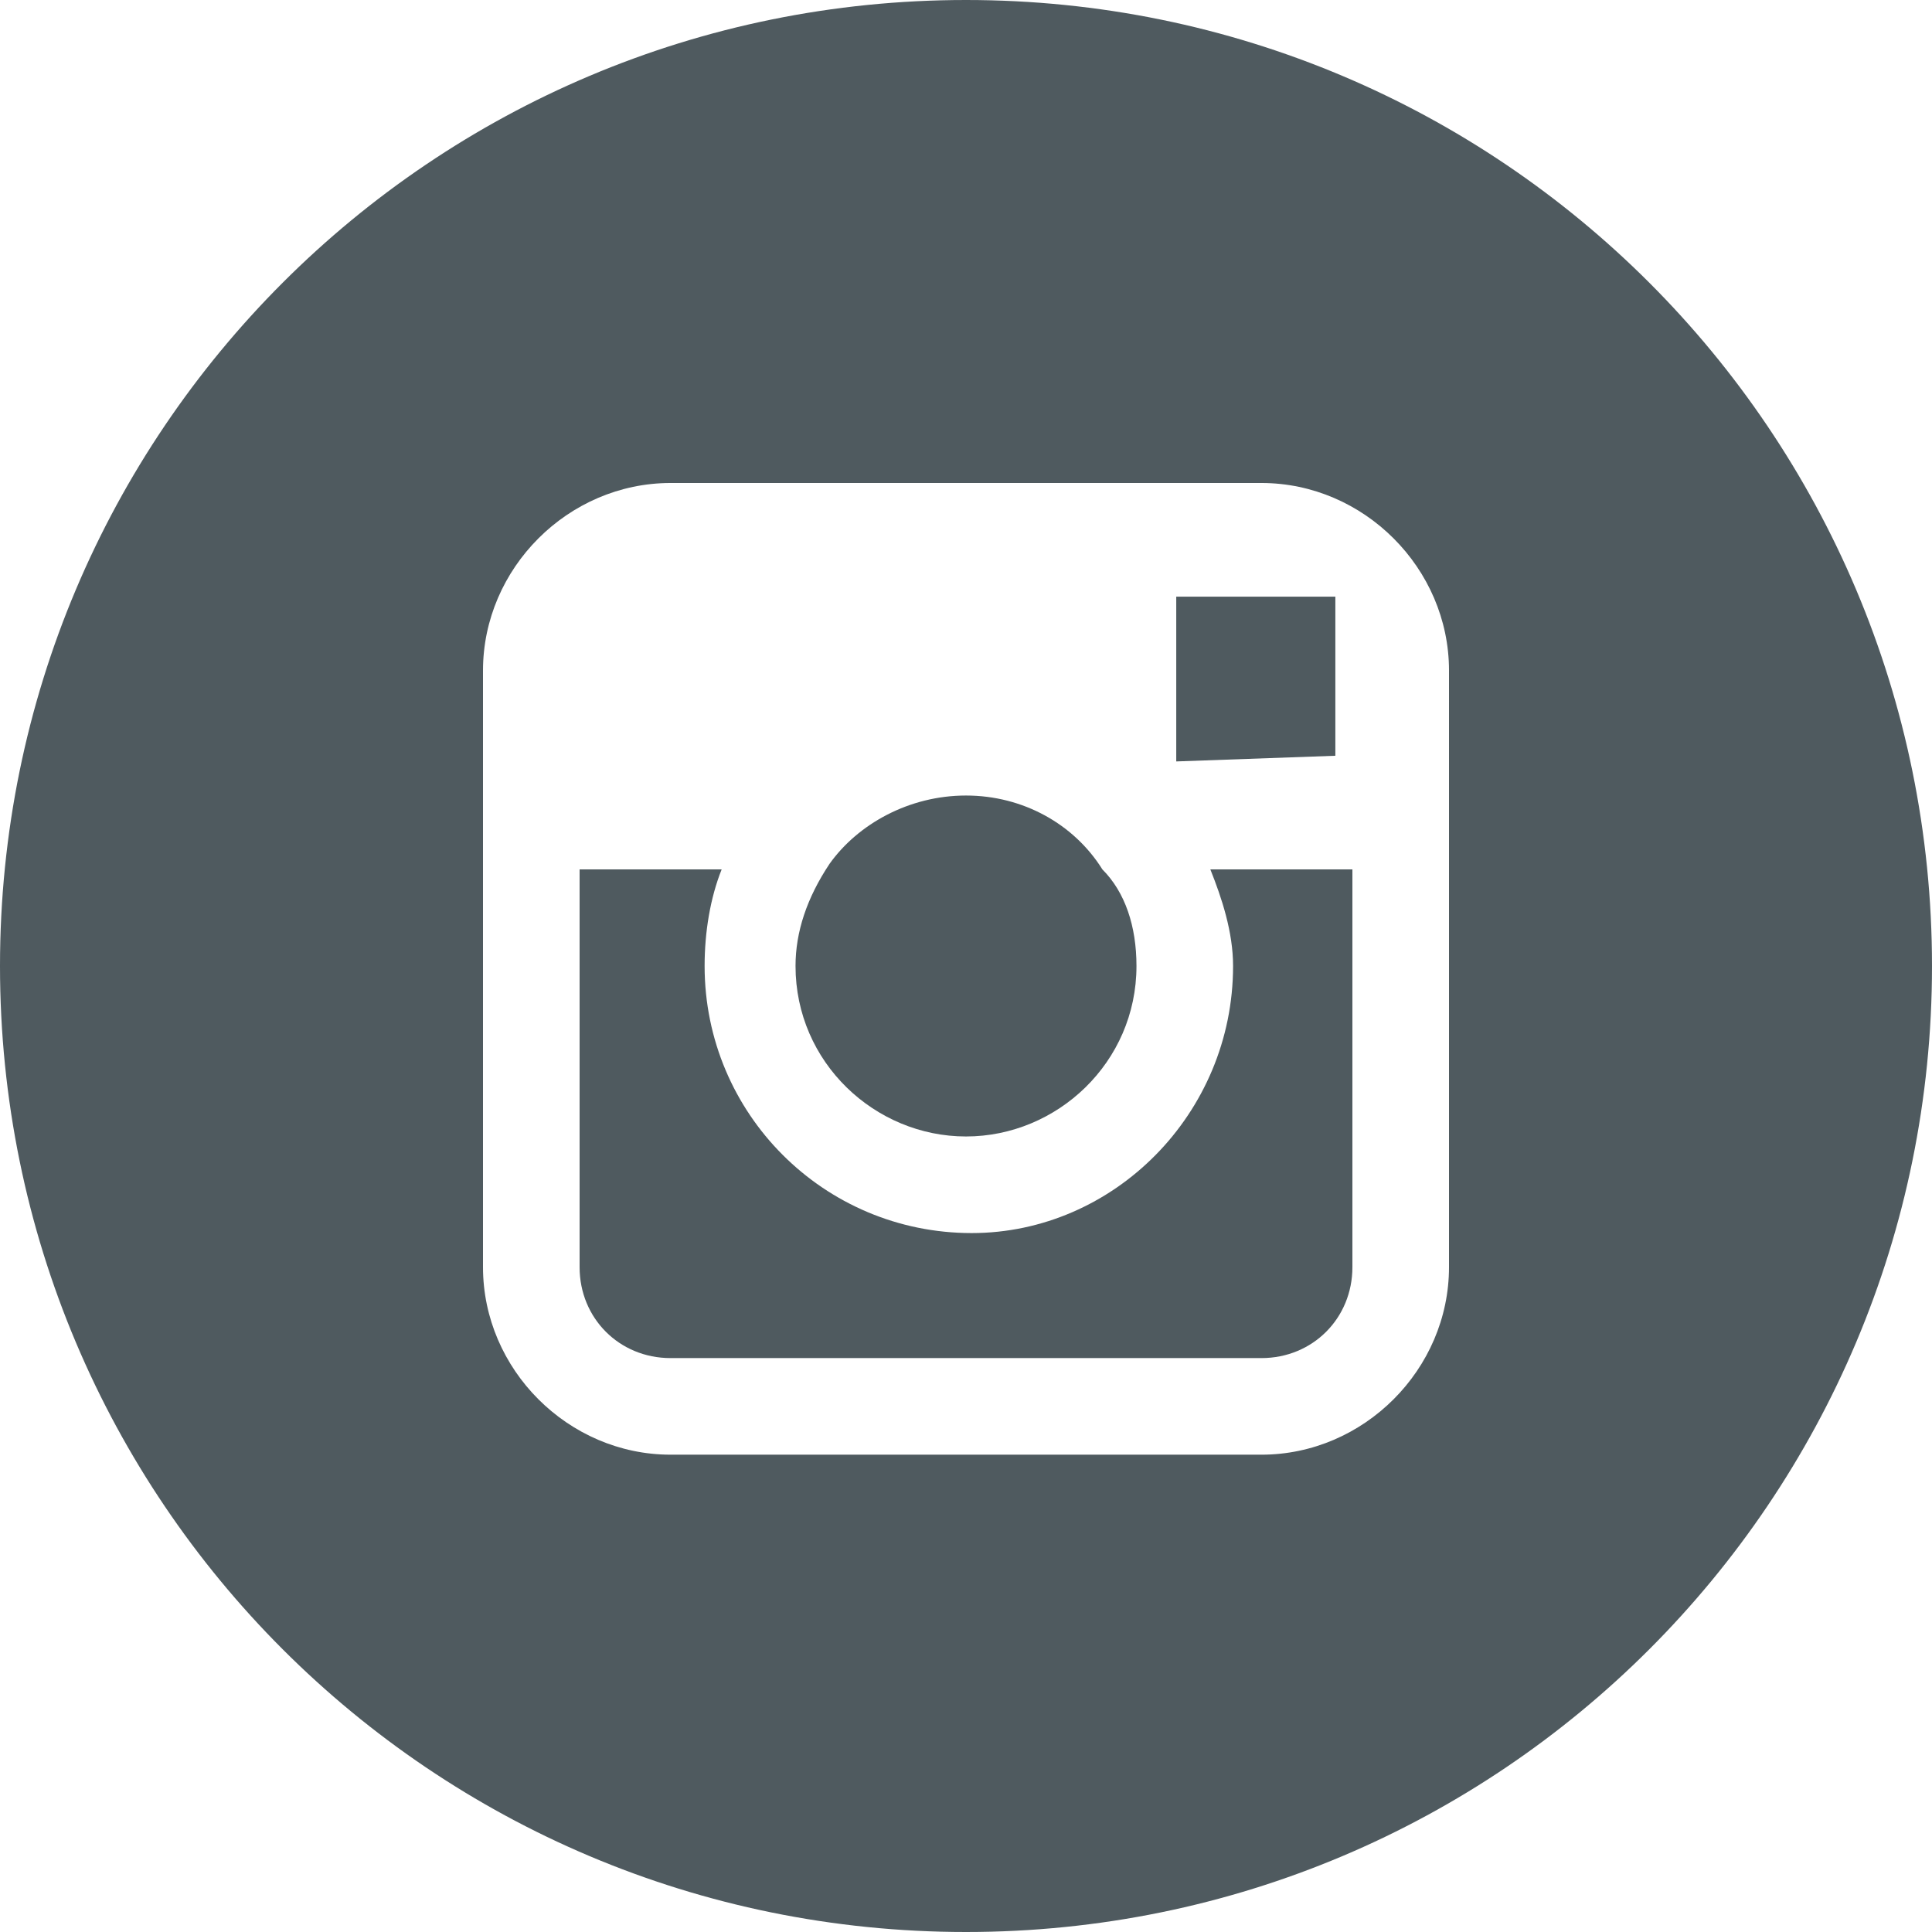 <?xml version="1.0" encoding="utf-8"?>
<!-- Generator: Adobe Illustrator 16.0.0, SVG Export Plug-In . SVG Version: 6.00 Build 0)  -->
<!DOCTYPE svg PUBLIC "-//W3C//DTD SVG 1.1//EN" "http://www.w3.org/Graphics/SVG/1.1/DTD/svg11.dtd">
<svg version="1.1" id="Layer_1" xmlns="http://www.w3.org/2000/svg" xmlns:xlink="http://www.w3.org/1999/xlink" x="0px" y="0px"
	 width="34px" height="34px" viewBox="0 0 34 34" enable-background="new 0 0 34 34" xml:space="preserve">
<path fill="#4F5A5F" d="M17,20c1.6,0,3-1.3,3-3c0-0.7-0.2-1.3-0.6-1.7C18.9,14.5,18,14,17,14c-1,0-1.9,0.5-2.4,1.2
	C14.2,15.8,14,16.4,14,17C14,18.7,15.4,20,17,20z"/>
<path fill="#4F5A5F" d="M21.7,17c0,2.6-2.1,4.7-4.6,4.7c-2.6,0-4.7-2.1-4.7-4.7c0-0.6,0.1-1.2,0.3-1.7h-2.5v7c0,0.9,0.7,1.6,1.6,1.6
	h10.4c0.9,0,1.6-0.7,1.6-1.6v-7h-2.5C21.5,15.8,21.7,16.4,21.7,17z"/>
<path fill="#4F5A5F" d="M17,0C7.6,0,0,7.6,0,17c0,9.4,7.6,17,17,17c9.4,0,17-7.6,17-17C34,7.6,26.4,0,17,0z M25.5,15.3v7
	c0,1.8-1.5,3.3-3.3,3.3H11.8c-1.8,0-3.3-1.5-3.3-3.3v-7v-3.5c0-1.8,1.5-3.3,3.3-3.3h10.4c1.8,0,3.3,1.5,3.3,3.3V15.3z"/>
<polygon fill="#4F5A5F" points="23.5,13.3 23.5,10.8 23.5,10.5 23.2,10.5 20.7,10.5 20.7,13.4 "/>
</svg>
